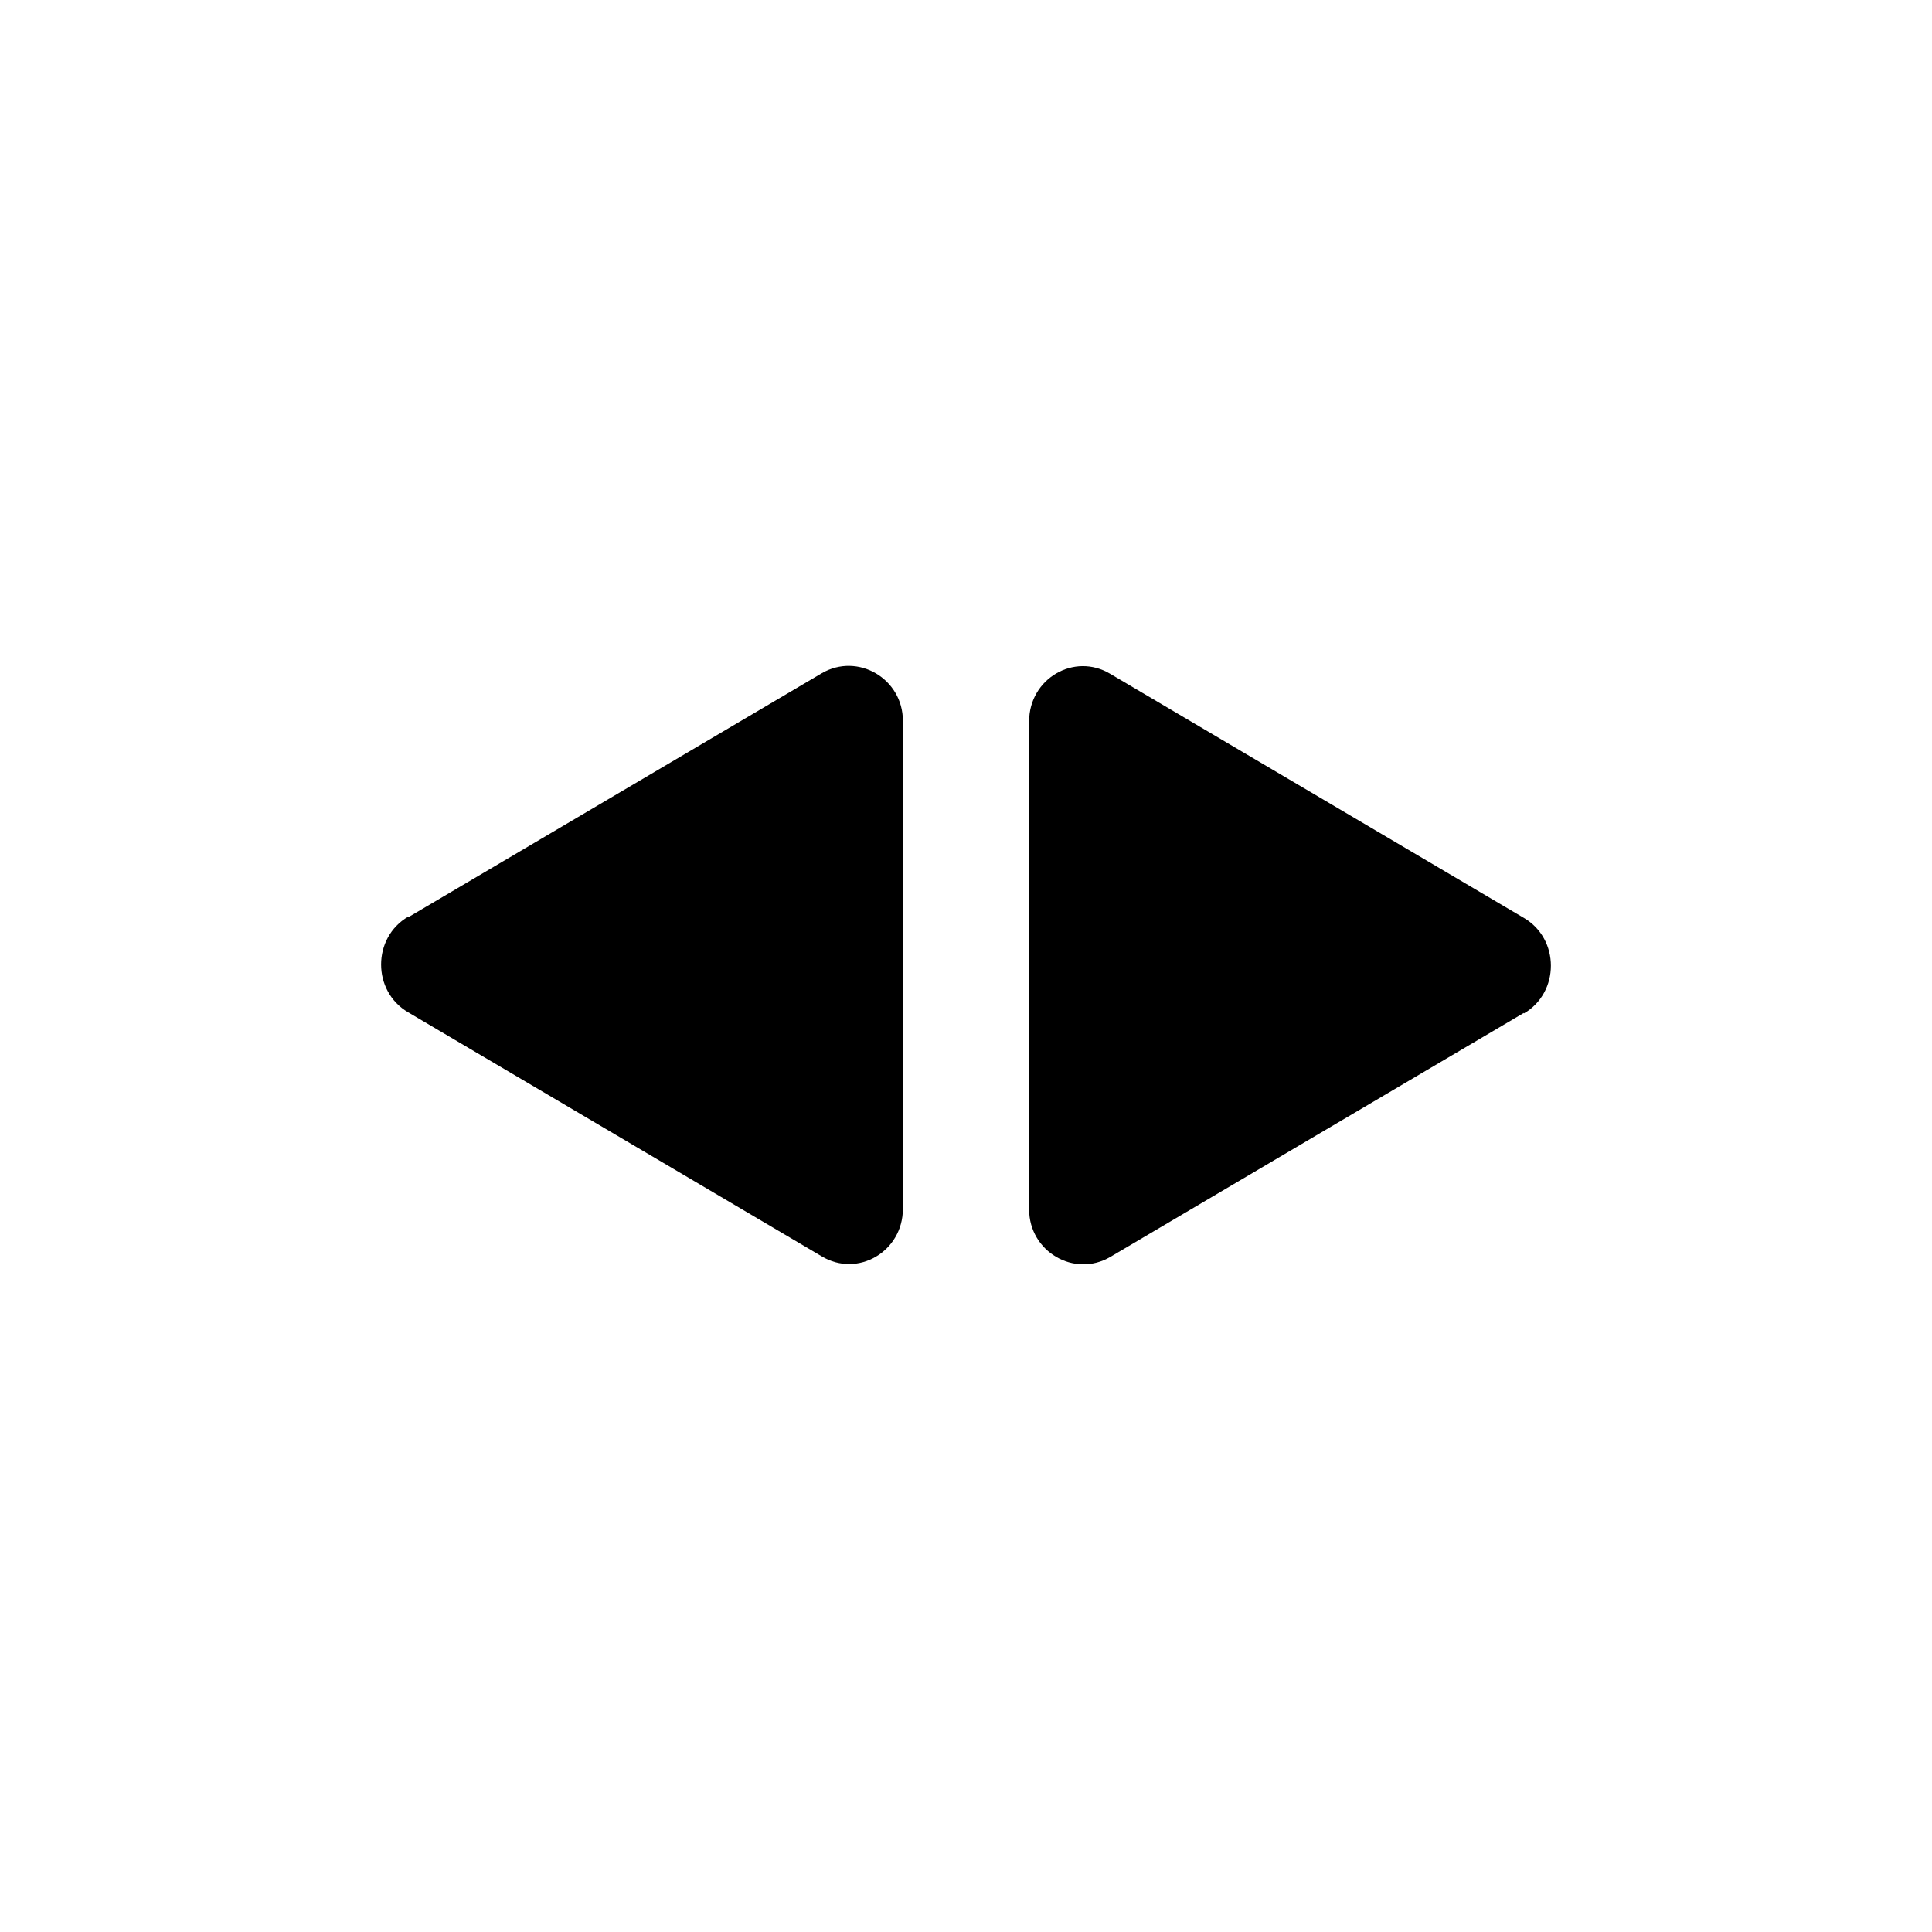 <?xml version="1.0" encoding="UTF-8"?>
<svg id="Layer_1" xmlns="http://www.w3.org/2000/svg" version="1.1" viewBox="0 0 321.4 321.4">
  <!-- Generator: Adobe Illustrator 29.6.0, SVG Export Plug-In . SVG Version: 2.1.1 Build 207)  -->
  <g id="play">
    <path d="M253.5,168.5l-68.8,40.6c-6,3.5-13.5-.9-13.5-7.9v-81.2c0-7.1,7.5-11.5,13.5-7.9l68.8,40.6c6,3.5,6,12.4,0,15.9h0Z"/>
    <path d="M67.9,152.6l68.8-40.6c6-3.5,13.5.9,13.5,7.9v81.2c0,7.1-7.5,11.5-13.5,7.9l-68.8-40.6c-6-3.5-6-12.4,0-15.9h0Z"/>
  </g>
</svg>